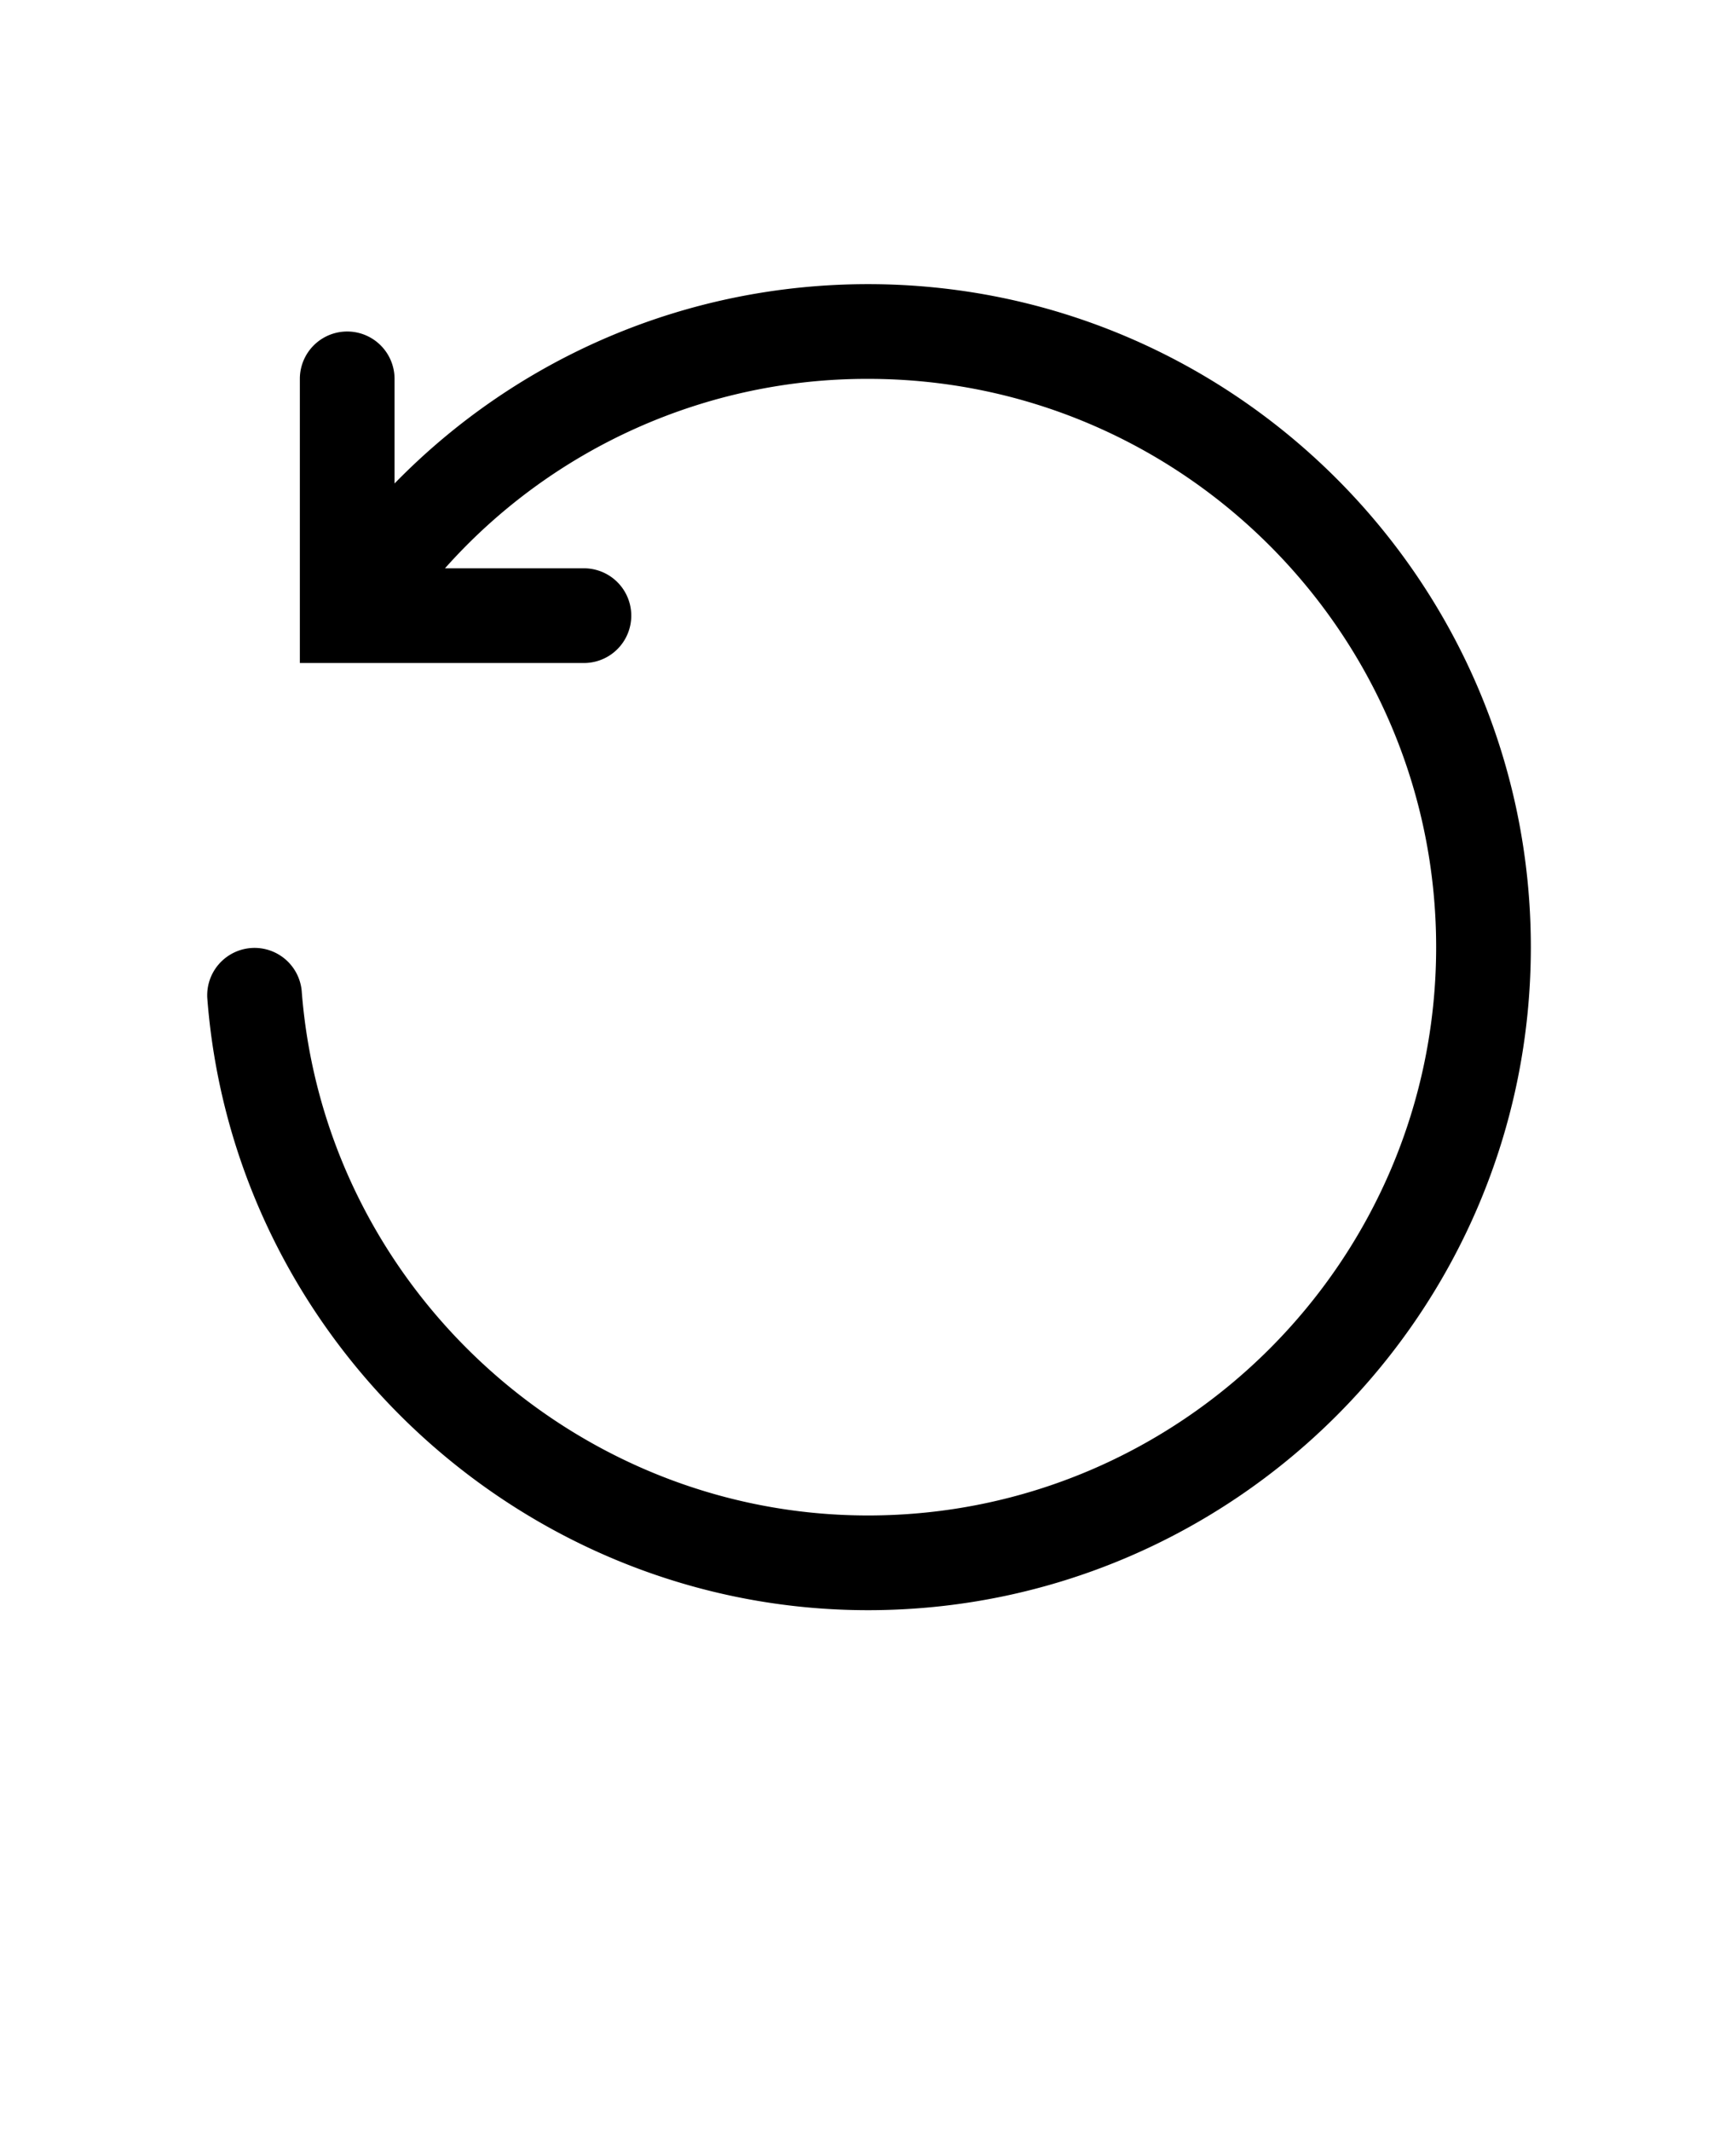 <svg xmlns="http://www.w3.org/2000/svg" viewBox="-5 -10 110 135" xml:space="preserve" transform="matrix(0 1 1 0 0 0)"><path d="M53.228 8.135a3 3 0 0 0-.455 5.982C71.404 15.537 86 31.298 86 50c0 19.851-16.149 36-36 36S14 69.851 14 50a35.8 35.8 0 0 1 12-26.804V32a3 3 0 1 0 6 0V14H14a3 3 0 1 0 0 6h6.627C12.614 27.819 8 38.538 8 50c0 23.159 18.841 42 42 42s42-18.841 42-42C92 28.18 74.969 9.791 53.228 8.135"/></svg>